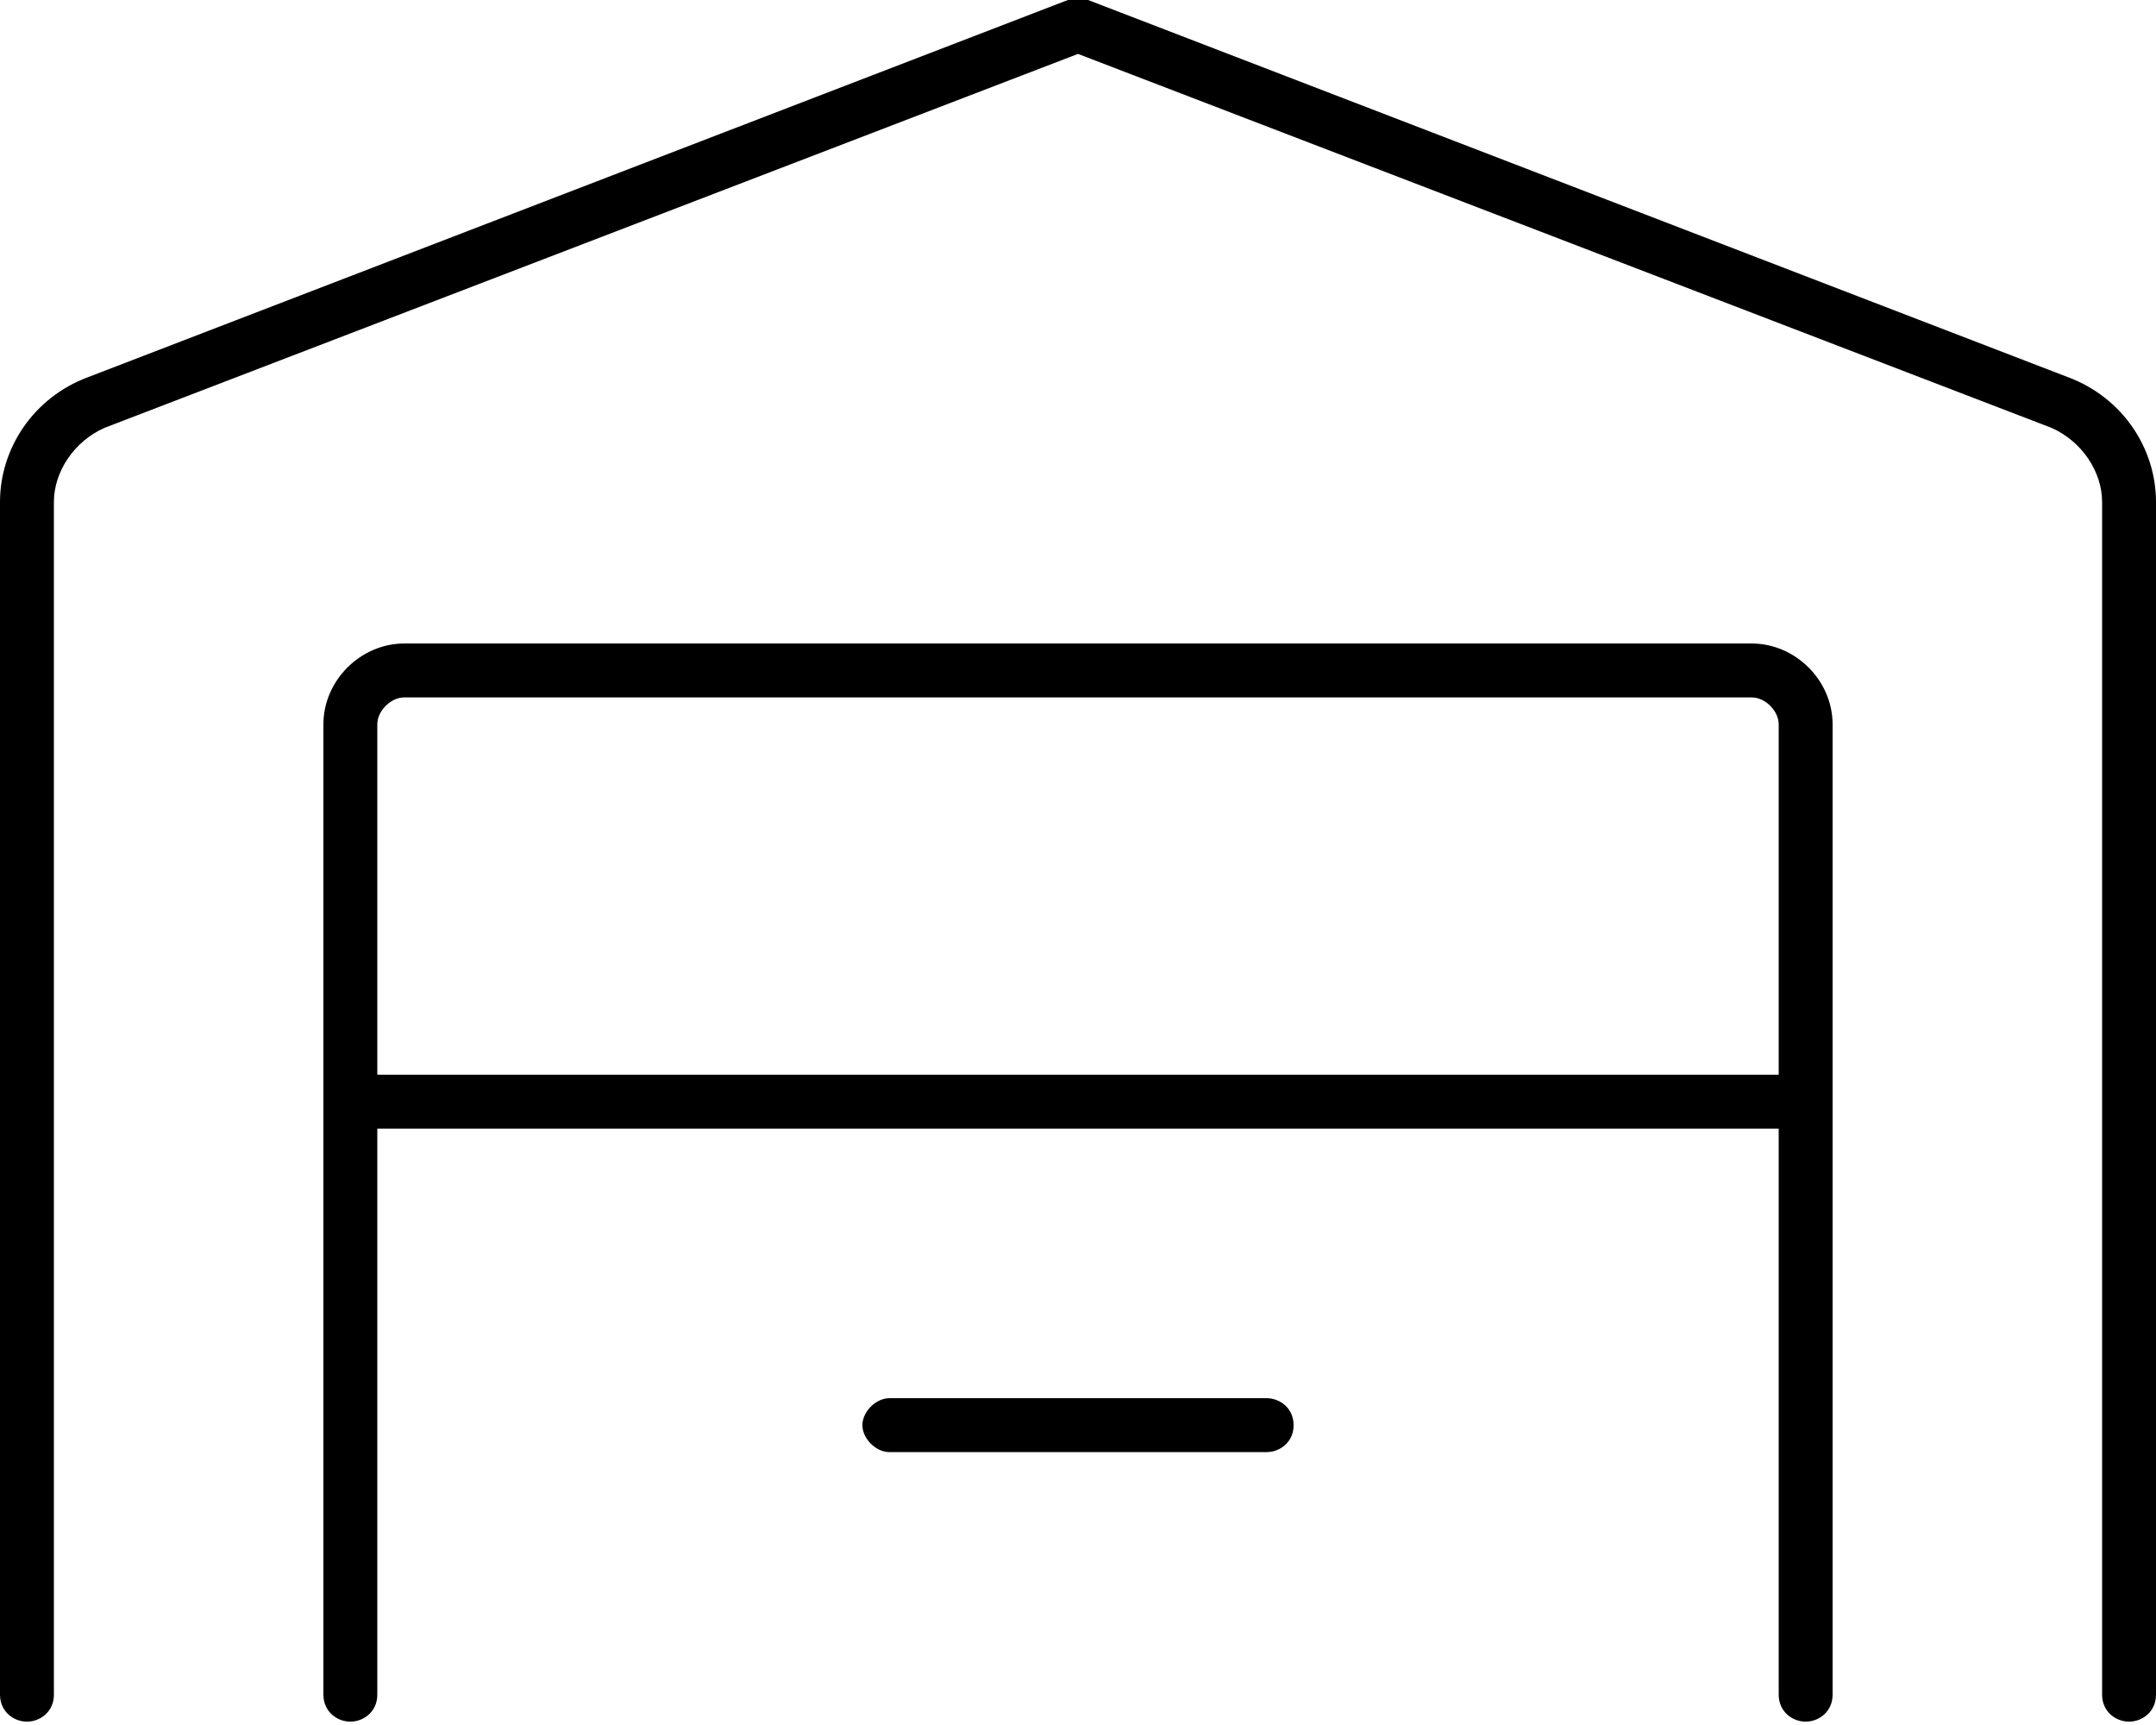 <svg xmlns="http://www.w3.org/2000/svg" viewBox="0 0 640 512"><!-- Font Awesome Pro 6.0.0-alpha1 by @fontawesome - https://fontawesome.com License - https://fontawesome.com/license (Commercial License) --><path d="M376 415H264C260 415 256 419 256 423S260 431 264 431H376C380 431 384 428 384 423S380 415 376 415ZM614 112L323 0C321 -1 319 -1 317 0L26 112C10 118 0 133 0 149V503C0 508 4 511 8 511S16 508 16 503V149C16 140 22 131 31 127L320 16L609 127C618 131 624 140 624 149V503C624 508 628 511 632 511S640 508 640 503V149C640 133 630 118 614 112ZM520 191H120C107 191 96 202 96 215V503C96 508 100 511 104 511S112 508 112 503V335H528V503C528 508 532 511 536 511S544 508 544 503V215C544 202 533 191 520 191ZM528 319H112V215C112 211 116 207 120 207H520C524 207 528 211 528 215V319Z"/></svg>
